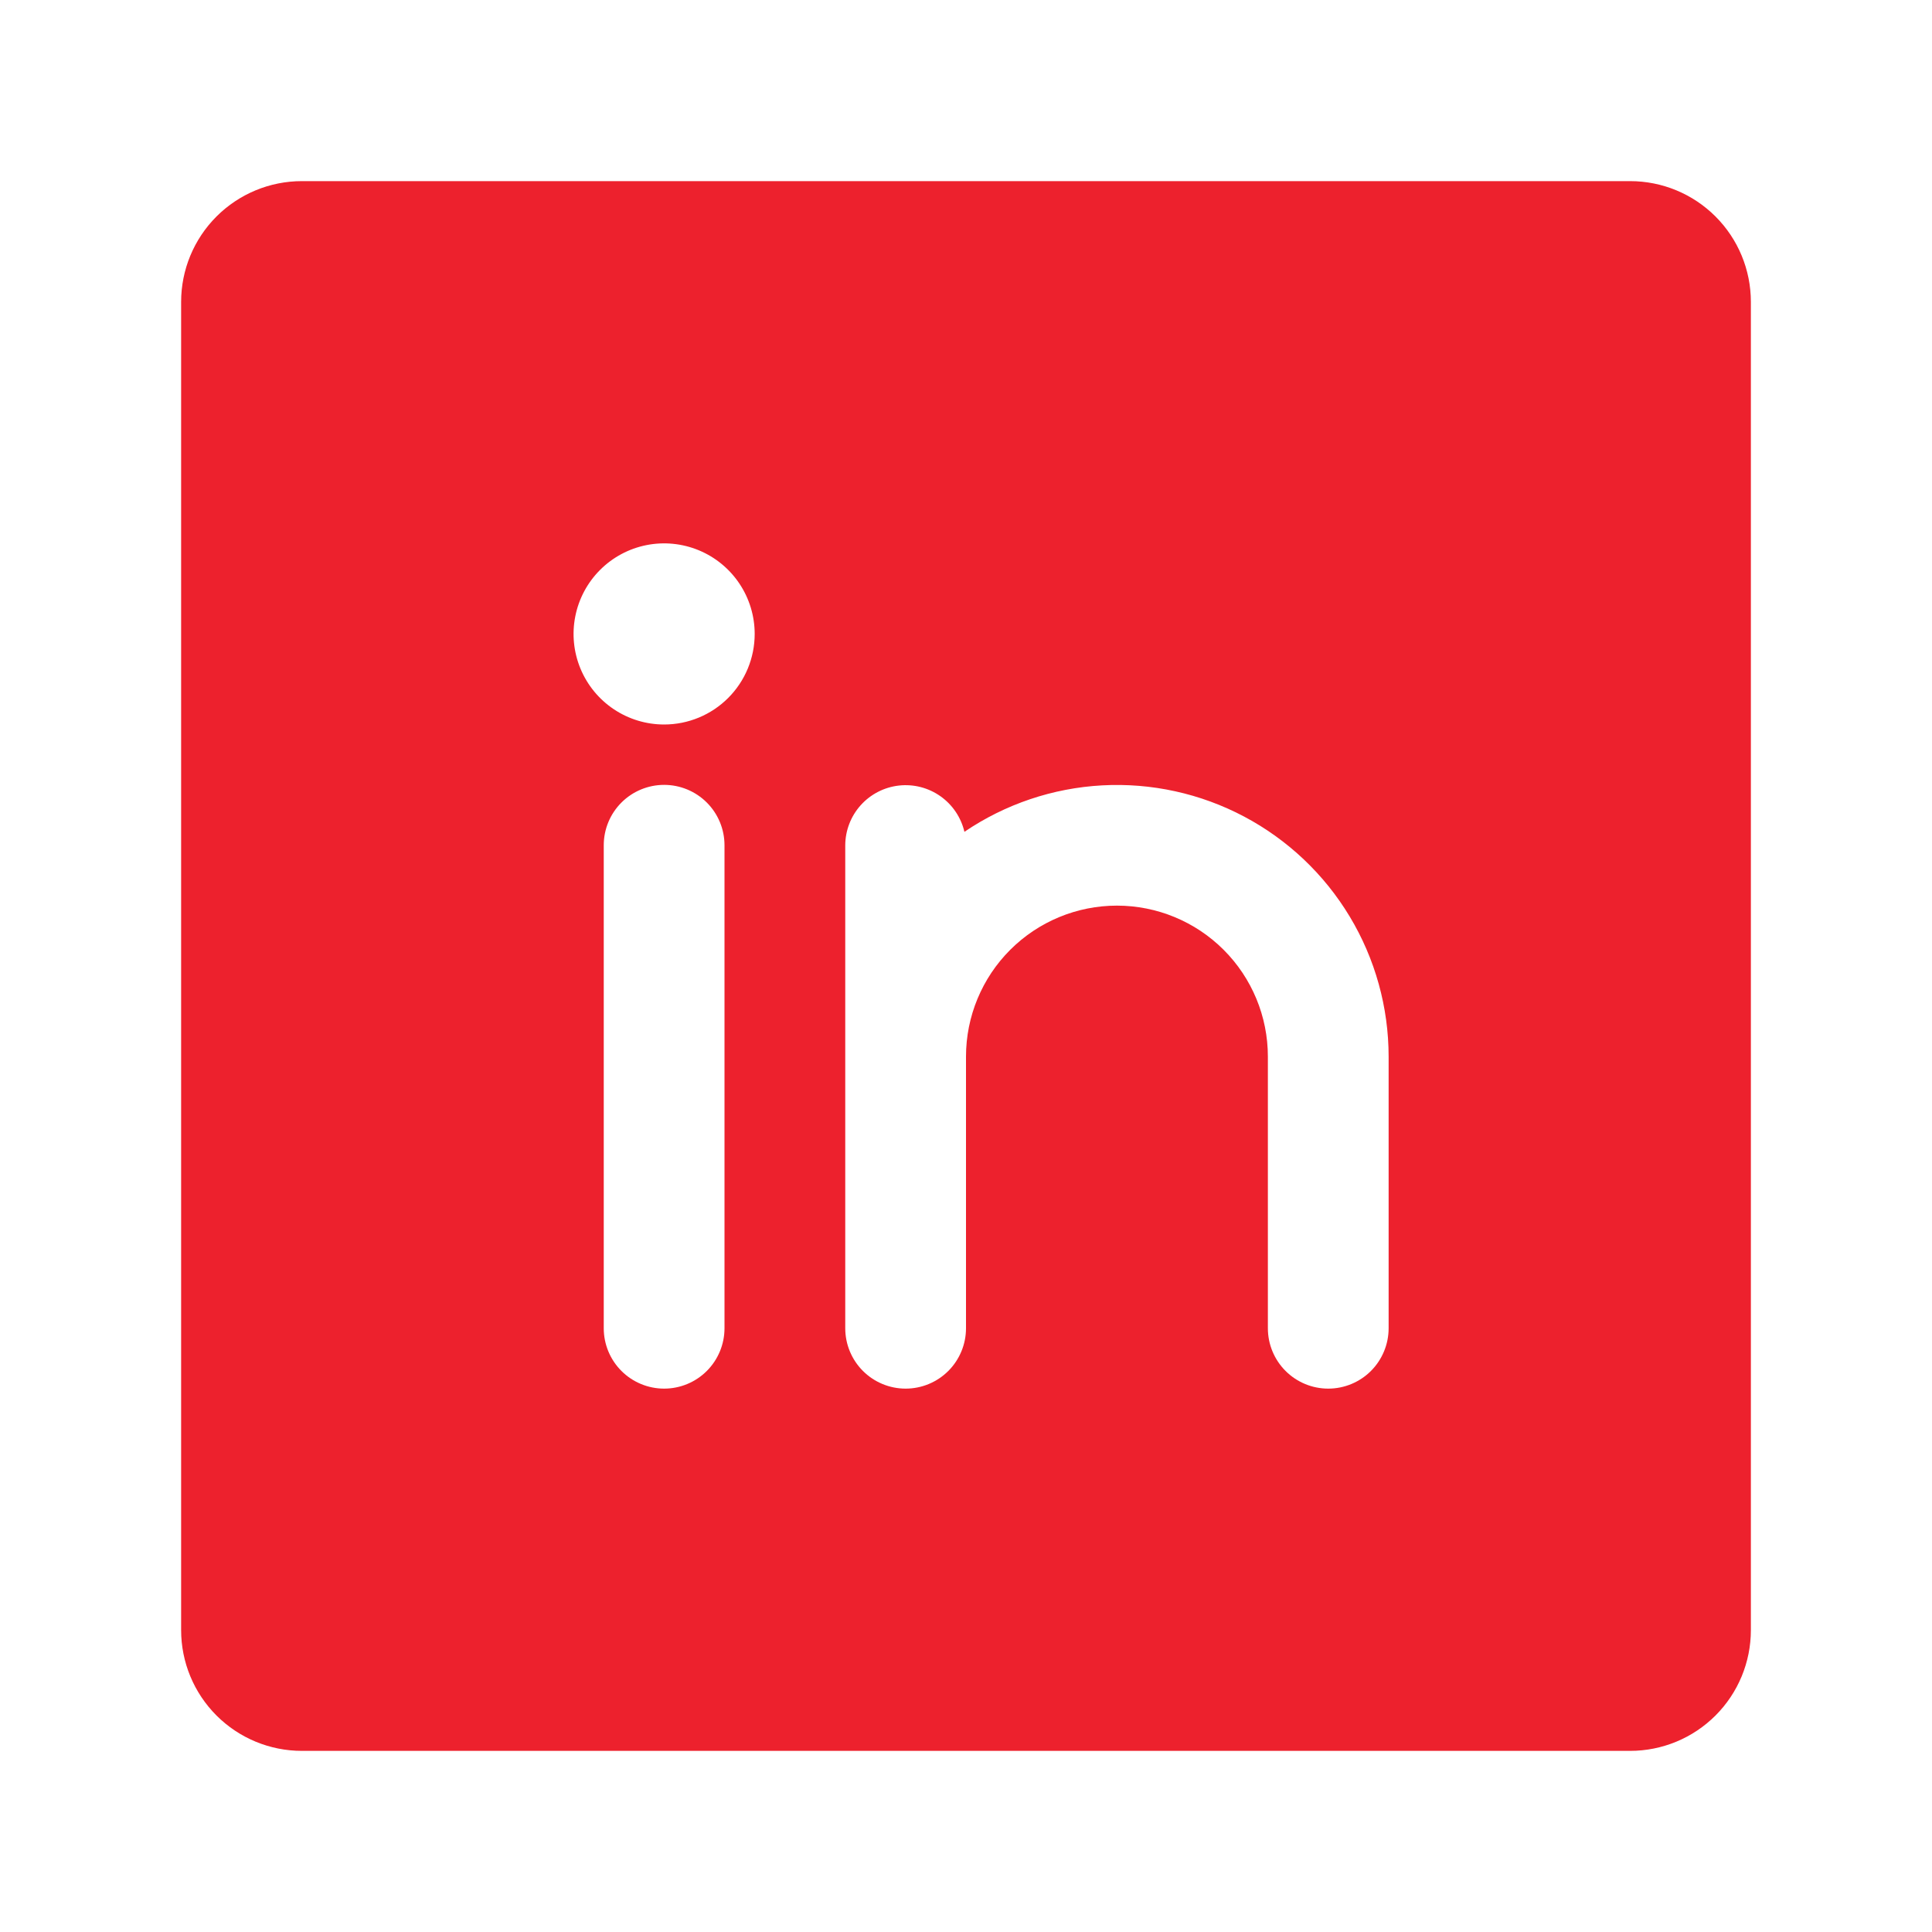<svg width="500" height="500" viewBox="0 0 500 500" fill="none" xmlns="http://www.w3.org/2000/svg">
<path d="M421.875 46.875H78.125C69.837 46.875 61.888 50.167 56.028 56.028C50.167 61.888 46.875 69.837 46.875 78.125V421.875C46.875 430.163 50.167 438.112 56.028 443.972C61.888 449.833 69.837 453.125 78.125 453.125H421.875C430.163 453.125 438.112 449.833 443.972 443.972C449.833 438.112 453.125 430.163 453.125 421.875V78.125C453.125 69.837 449.833 61.888 443.972 56.028C438.112 50.167 430.163 46.875 421.875 46.875ZM187.5 343.75C187.5 347.894 185.854 351.868 182.924 354.799C179.993 357.729 176.019 359.375 171.875 359.375C167.731 359.375 163.757 357.729 160.826 354.799C157.896 351.868 156.25 347.894 156.25 343.75V218.75C156.25 214.606 157.896 210.632 160.826 207.701C163.757 204.771 167.731 203.125 171.875 203.125C176.019 203.125 179.993 204.771 182.924 207.701C185.854 210.632 187.5 214.606 187.5 218.75V343.75ZM171.875 187.5C167.24 187.5 162.708 186.125 158.854 183.55C155 180.975 151.996 177.314 150.222 173.032C148.448 168.749 147.984 164.036 148.888 159.49C149.792 154.944 152.024 150.767 155.302 147.49C158.58 144.212 162.756 141.98 167.303 141.075C171.849 140.171 176.561 140.635 180.844 142.409C185.127 144.183 188.787 147.187 191.363 151.041C193.938 154.896 195.312 159.427 195.312 164.062C195.312 170.279 192.843 176.24 188.448 180.635C184.052 185.031 178.091 187.5 171.875 187.5ZM359.375 343.75C359.375 347.894 357.729 351.868 354.799 354.799C351.868 357.729 347.894 359.375 343.75 359.375C339.606 359.375 335.632 357.729 332.701 354.799C329.771 351.868 328.125 347.894 328.125 343.75V273.438C328.125 263.077 324.009 253.142 316.684 245.816C309.358 238.491 299.423 234.375 289.062 234.375C278.702 234.375 268.767 238.491 261.441 245.816C254.116 253.142 250 263.077 250 273.438V343.75C250 347.894 248.354 351.868 245.424 354.799C242.493 357.729 238.519 359.375 234.375 359.375C230.231 359.375 226.257 357.729 223.326 354.799C220.396 351.868 218.75 347.894 218.75 343.75V218.75C218.769 214.923 220.193 211.236 222.75 208.388C225.308 205.541 228.821 203.731 232.624 203.302C236.428 202.874 240.256 203.856 243.383 206.062C246.51 208.269 248.719 211.547 249.59 215.273C260.16 208.103 272.483 203.947 285.237 203.252C297.991 202.557 310.693 205.35 321.98 211.329C333.266 217.309 342.711 226.25 349.299 237.192C355.887 248.135 359.371 260.665 359.375 273.438V343.75Z" fill="#ED212D"/>
</svg>
